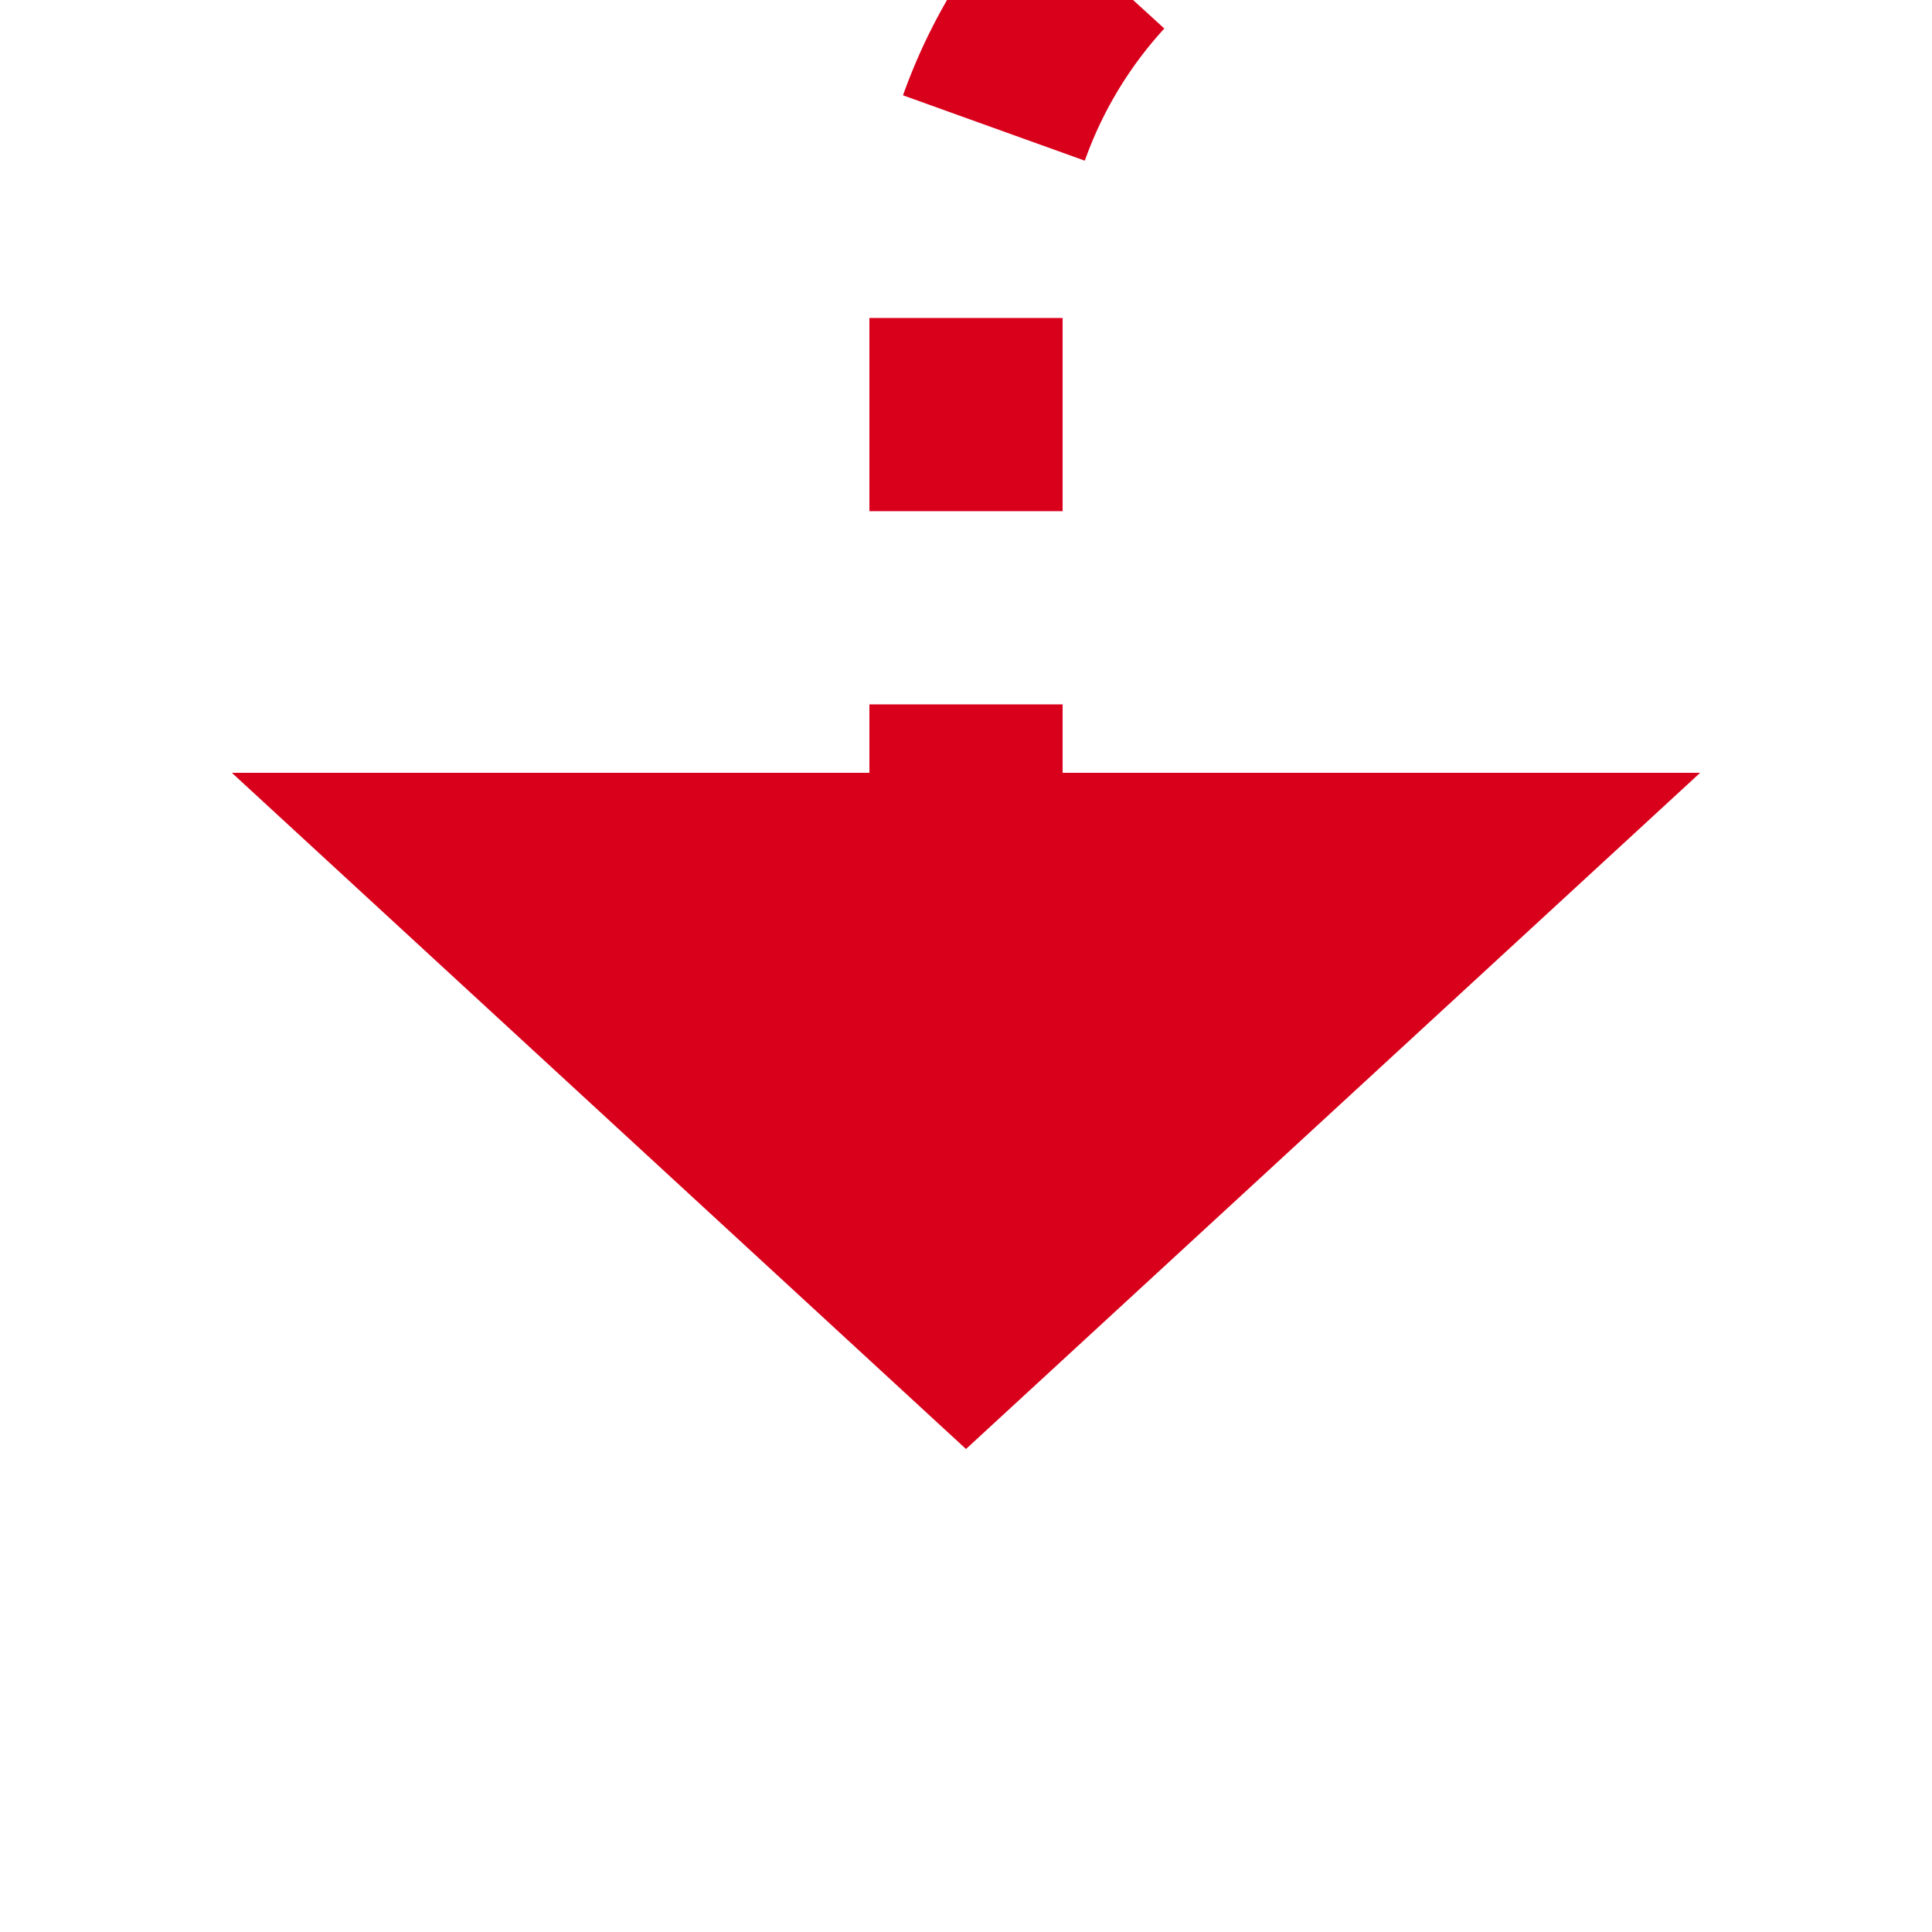 ﻿<?xml version="1.0" encoding="utf-8"?>
<svg version="1.1" xmlns:xlink="http://www.w3.org/1999/xlink" width="20px" height="20px" preserveAspectRatio="xMinYMid meet" viewBox="153 173  20 18" xmlns="http://www.w3.org/2000/svg">
  <path d="M 306 230  L 306 175  A 5 5 0 0 0 301 170 L 168 170  A 5 5 0 0 0 163 175 L 163 181  " stroke-width="2" stroke-dasharray="2,2" stroke="#d9001b" fill="none" />
  <path d="M 155.4 180  L 163 187  L 170.6 180  L 155.4 180  Z " fill-rule="nonzero" fill="#d9001b" stroke="none" />
</svg>